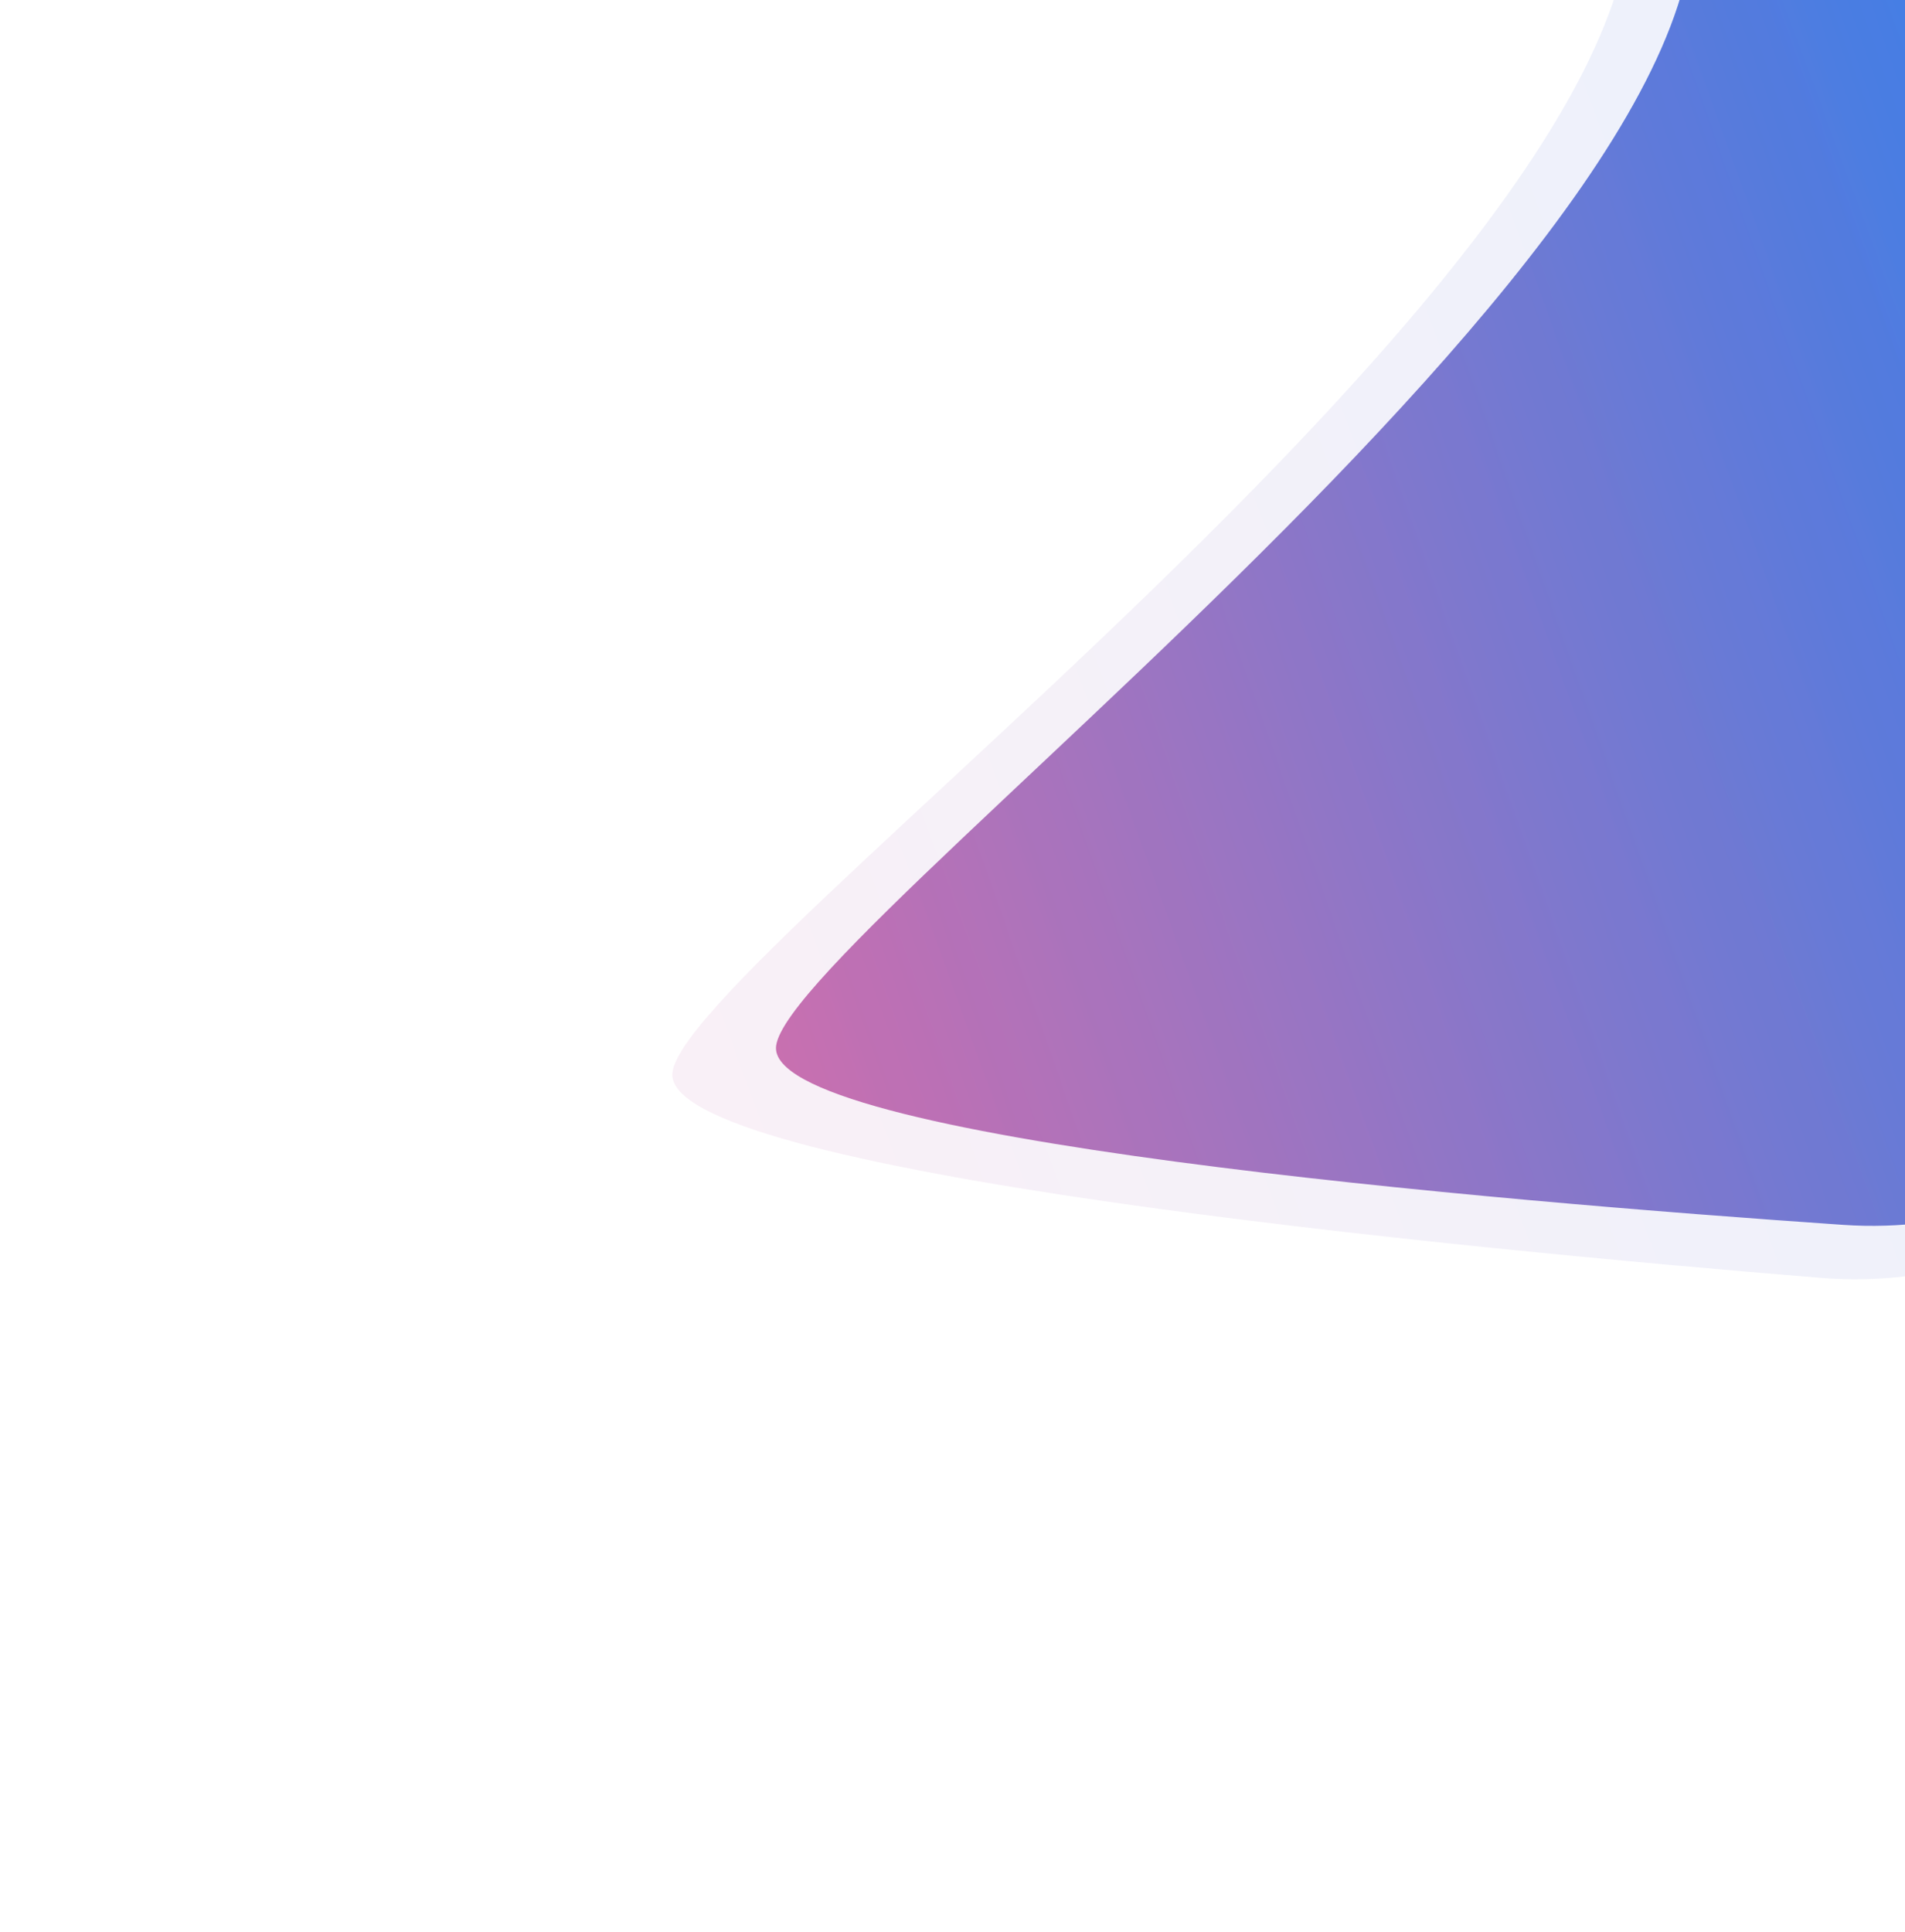 <svg width="1440" height="1460" viewBox="0 0 1440 1460" fill="none" xmlns="http://www.w3.org/2000/svg">
<path d="M1238.72 -155.116C1090.77 -288.202 1466.28 -35.306 1773.89 176.717C1953.16 300.286 1965.16 559.819 1799.35 700.939L1626.57 847.979C1561.67 903.213 1478.43 931.56 1393.4 925.731C1132.63 907.853 577.492 861.397 586.679 790.383C598.679 697.625 1477.72 59.884 1238.72 -155.116Z" fill="url(#paint0_linear)"/>
<path d="M1187.76 -173.36C1024.61 -318.809 1450.78 -31.124 1785.2 199.373C1965.54 323.669 1976.58 585.12 1808.6 725.658L1612.07 890.07C1546.25 945.131 1462.03 972.748 1376.5 965.79C1102.13 943.467 499.52 885.813 508.297 810.61C519.655 713.286 1445.36 56.282 1187.76 -173.36Z" fill="url(#paint1_linear)"/>
<defs>
<linearGradient id="paint0_linear" x1="1789.63" y1="443.21" x2="609.671" y2="859.584" gradientUnits="userSpaceOnUse">
<stop stop-color="#2F80ED"/>
<stop offset="1" stop-color="#C970B0"/>
</linearGradient>
<linearGradient id="paint1_linear" x1="1783.12" y1="463.975" x2="547.568" y2="920.889" gradientUnits="userSpaceOnUse">
<stop stop-color="#2F80ED" stop-opacity="0.1"/>
<stop offset="1" stop-color="#C970B0" stop-opacity="0.1"/>
</linearGradient>
</defs>
</svg>
